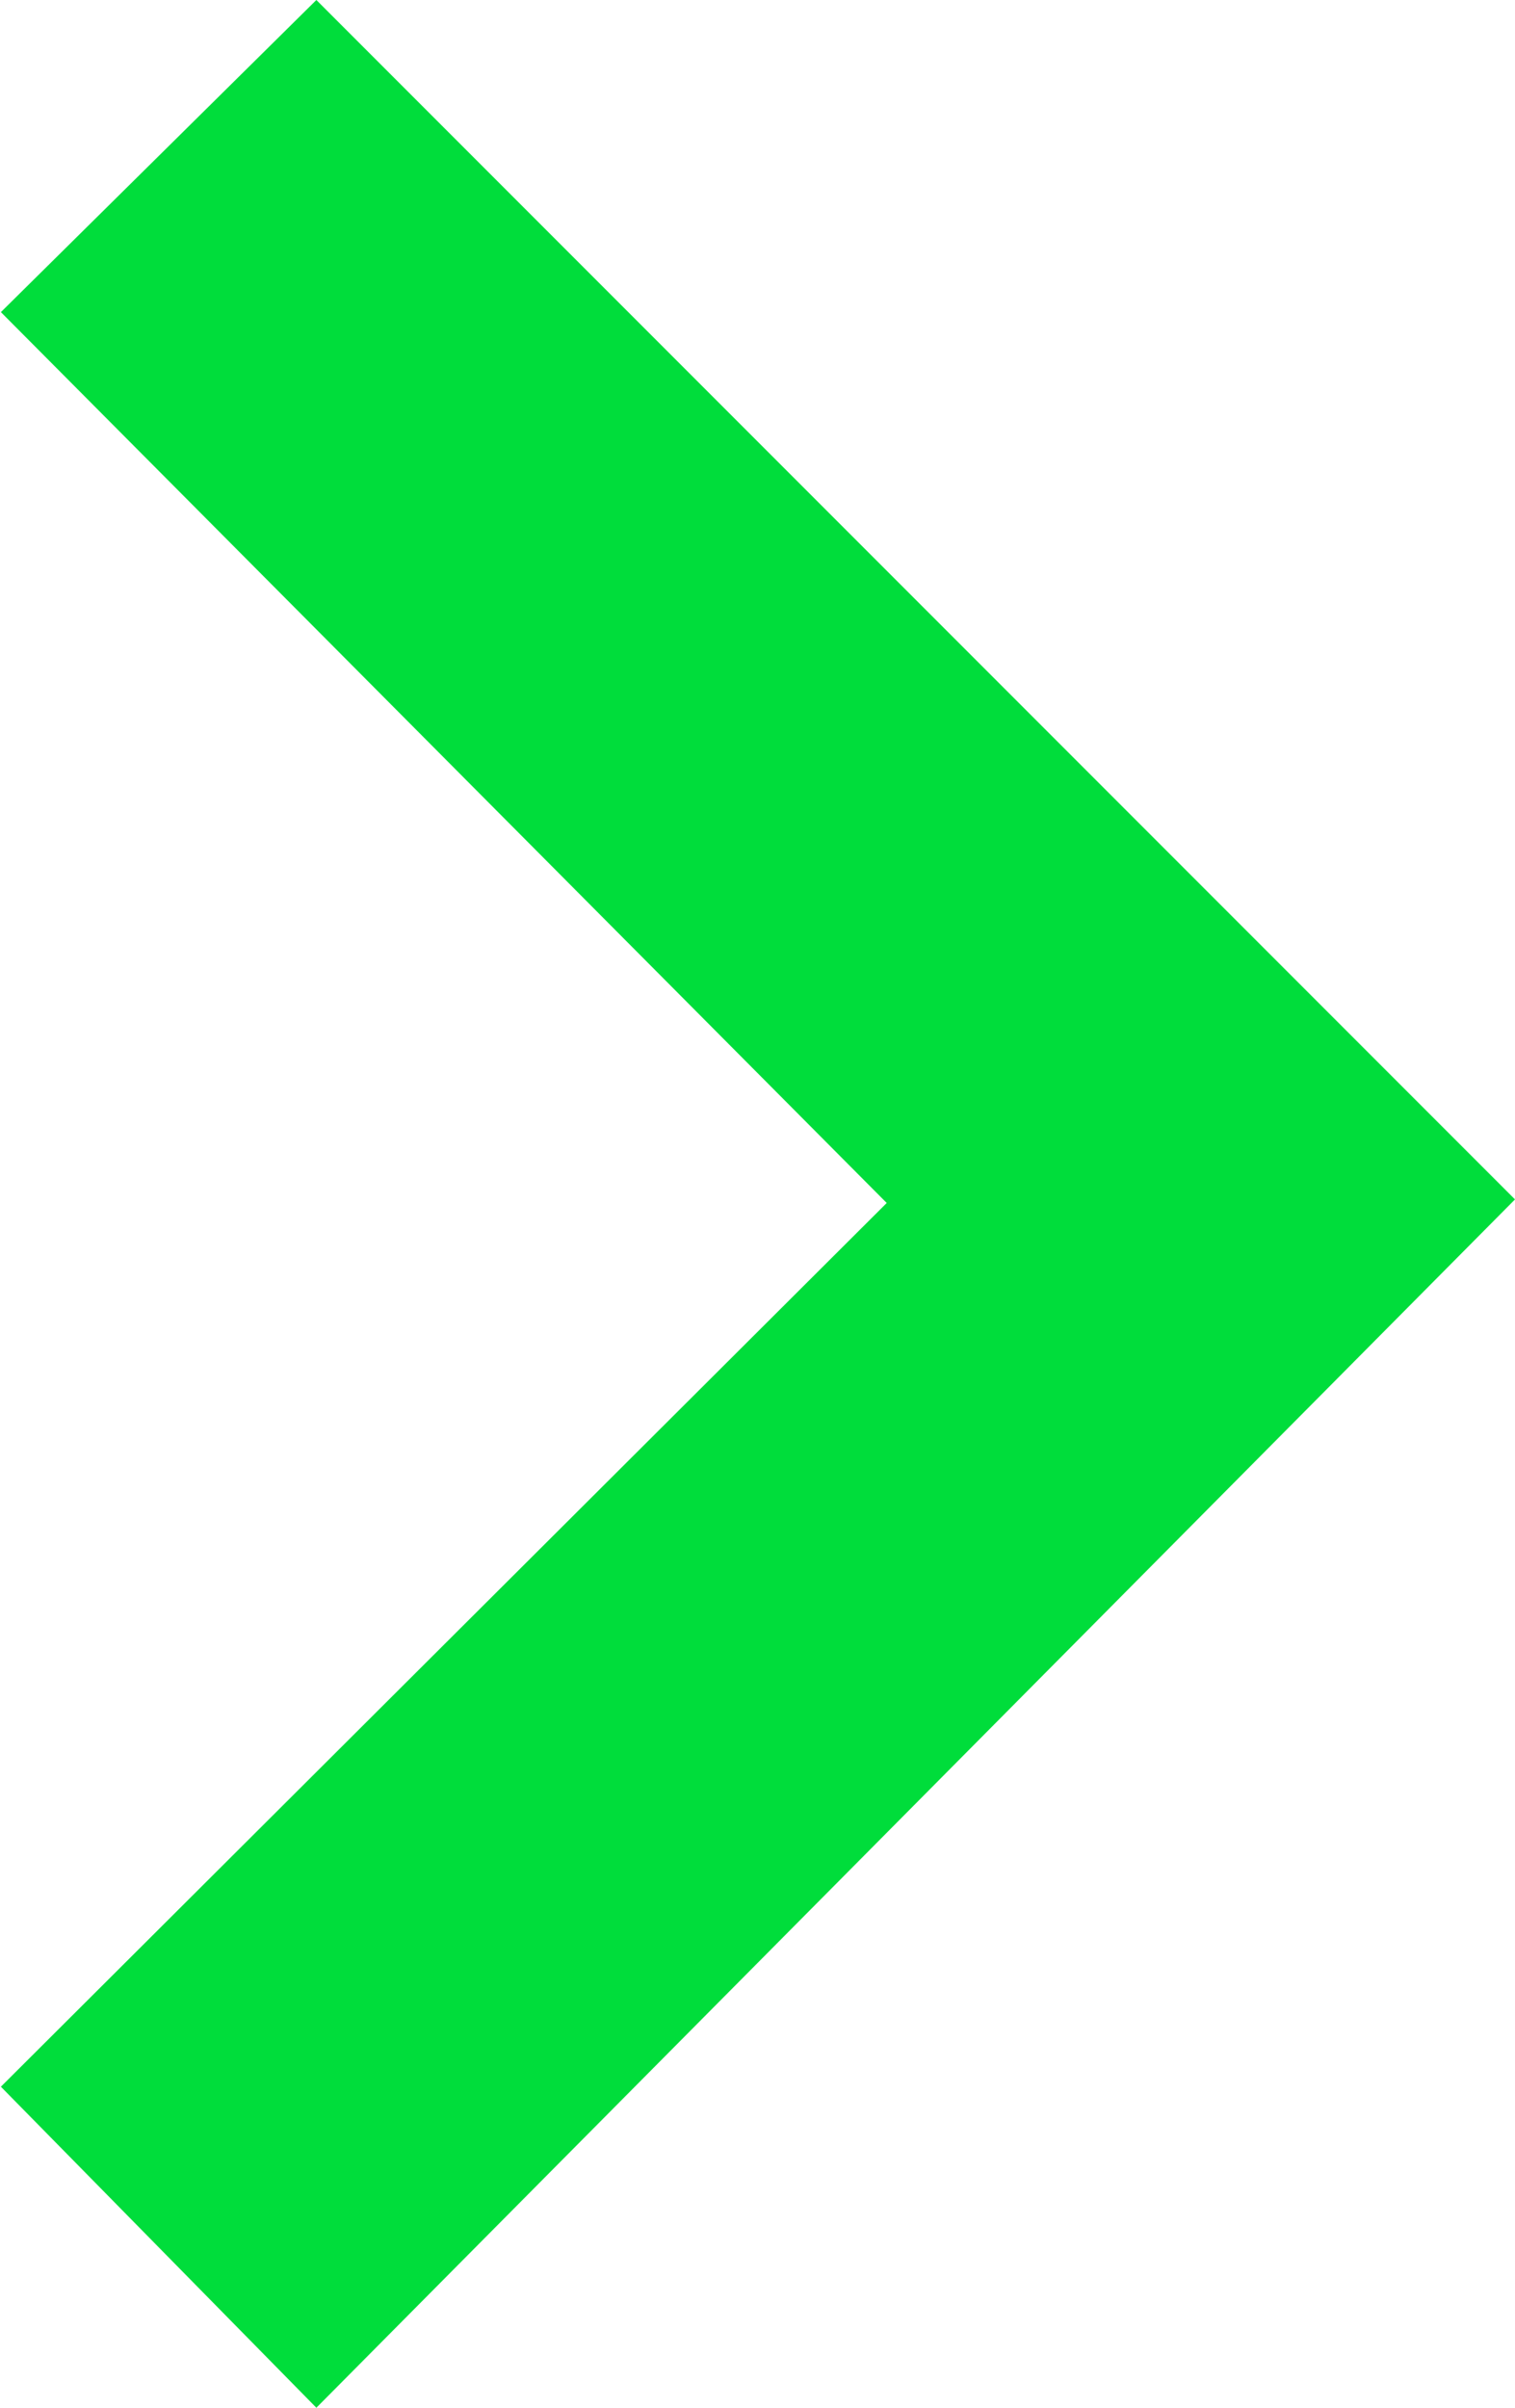 <svg xmlns="http://www.w3.org/2000/svg" xmlns:xlink="http://www.w3.org/1999/xlink" id="Layer_1" width="17" height="27" x="0" style="enable-background:new 0 0 17 27" y="0" version="1.1" viewBox="0 0 17 27" xml:space="preserve"><style type="text/css">.st0{fill:#00dd3b}</style><polygon points="3.55 0 .01 3.5 9.95 13.49 .01 23.4 3.55 27 17 13.45" class="st0"/></svg>